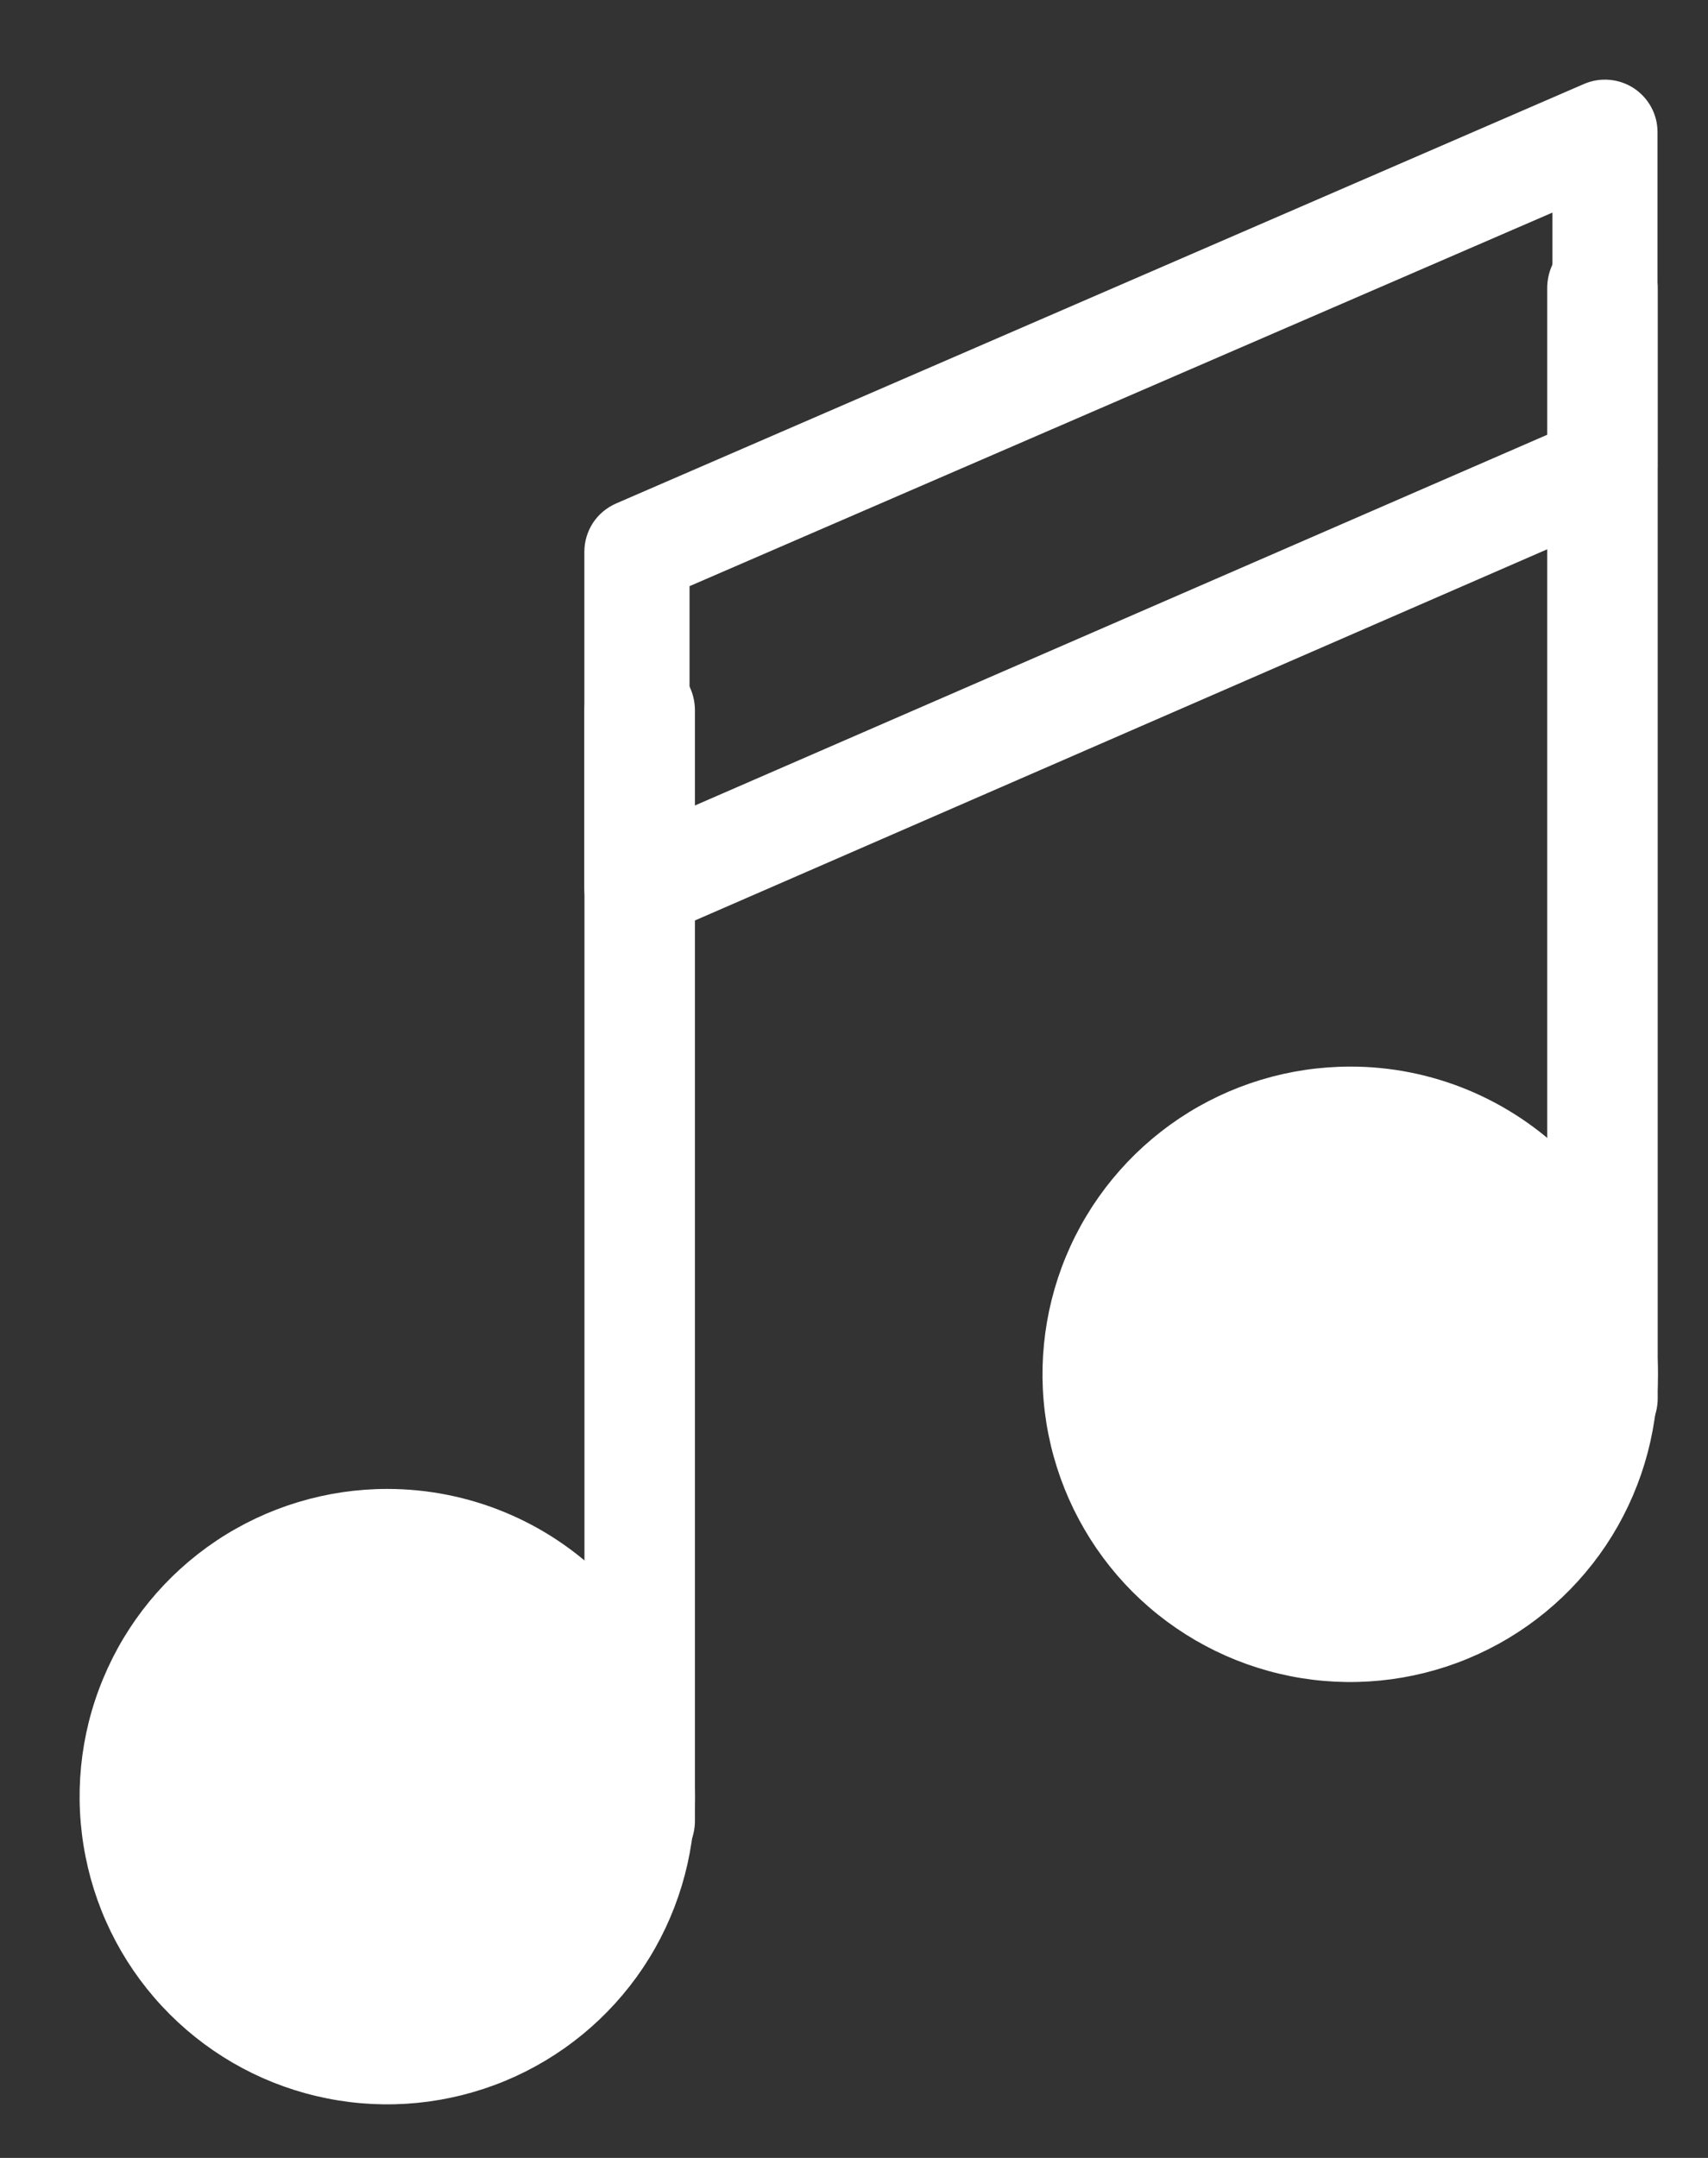 <svg width="19" height="24" viewBox="0 0 19 24" fill="none" xmlns="http://www.w3.org/2000/svg">
<rect x="0" y="0" width="19" height="24" fill="#333333" stroke="none"/>
<path fill-rule="evenodd" clip-rule="evenodd" d="M7.616 19.982C7.616 20.636 7.422 21.276 7.059 21.82C6.695 22.364 6.178 22.788 5.574 23.038C4.969 23.288 4.304 23.354 3.663 23.226C3.021 23.099 2.432 22.784 1.969 22.321C1.506 21.858 1.191 21.269 1.064 20.627C0.936 19.985 1.001 19.32 1.252 18.716C1.502 18.111 1.926 17.595 2.47 17.231C3.014 16.868 3.654 16.674 4.308 16.674C5.185 16.674 6.027 17.022 6.647 17.643C7.268 18.263 7.616 19.104 7.616 19.982Z" fill="white" stroke="white" stroke-width="0.229" stroke-miterlimit="10"/>
<path fill-rule="evenodd" clip-rule="evenodd" d="M6.616 20.25C6.616 20.382 6.669 20.509 6.763 20.603C6.857 20.697 6.984 20.75 7.116 20.75C7.249 20.75 7.376 20.697 7.47 20.603C7.564 20.509 7.616 20.382 7.616 20.25V7.901C7.616 7.769 7.564 7.641 7.47 7.548C7.376 7.454 7.249 7.401 7.116 7.401C6.984 7.401 6.857 7.454 6.763 7.548C6.669 7.641 6.616 7.769 6.616 7.901V20.25Z" fill="white" stroke="white" stroke-width="0.229" stroke-miterlimit="10"/>
<path fill-rule="evenodd" clip-rule="evenodd" d="M18.328 15.285C18.327 15.939 18.133 16.579 17.77 17.123C17.406 17.667 16.89 18.091 16.285 18.341C15.681 18.591 15.015 18.657 14.374 18.529C13.732 18.401 13.143 18.086 12.68 17.624C12.218 17.161 11.903 16.572 11.775 15.93C11.647 15.288 11.713 14.623 11.963 14.019C12.214 13.414 12.638 12.898 13.182 12.534C13.726 12.171 14.365 11.977 15.02 11.977C15.454 11.976 15.884 12.062 16.286 12.228C16.687 12.395 17.052 12.638 17.359 12.945C17.666 13.253 17.91 13.617 18.076 14.019C18.242 14.42 18.328 14.851 18.328 15.285Z" fill="white" stroke="white" stroke-width="0.229" stroke-miterlimit="10"/>
<path fill-rule="evenodd" clip-rule="evenodd" d="M17.326 15.552C17.326 15.685 17.379 15.812 17.473 15.906C17.566 16 17.694 16.052 17.826 16.052C17.959 16.052 18.086 16 18.18 15.906C18.273 15.812 18.326 15.685 18.326 15.552V3.203C18.326 3.07 18.273 2.943 18.18 2.85C18.086 2.756 17.959 2.703 17.826 2.703C17.694 2.703 17.566 2.756 17.473 2.85C17.379 2.943 17.326 3.07 17.326 3.203V15.552Z" fill="white" stroke="white" stroke-width="0.229" stroke-miterlimit="10"/>
<path d="M7.556 6.444V9.159L17.384 4.885V2.19L7.556 6.444ZM7.086 10.349C7.024 10.349 6.963 10.337 6.906 10.314C6.849 10.29 6.797 10.256 6.753 10.212C6.709 10.168 6.675 10.117 6.651 10.059C6.627 10.002 6.615 9.941 6.615 9.88V6.136C6.615 6.045 6.642 5.955 6.692 5.878C6.742 5.802 6.814 5.742 6.898 5.705L17.666 1.039C17.738 1.008 17.816 0.995 17.893 1.002C17.971 1.008 18.046 1.034 18.112 1.077C18.177 1.12 18.231 1.178 18.268 1.247C18.305 1.315 18.324 1.392 18.324 1.47V5.191C18.324 5.283 18.298 5.372 18.248 5.448C18.198 5.525 18.127 5.585 18.043 5.622L7.277 10.31C7.217 10.336 7.153 10.35 7.088 10.35L7.086 10.349Z" fill="white" stroke="white" stroke-width="0.229" stroke-miterlimit="10"/>
</svg>
